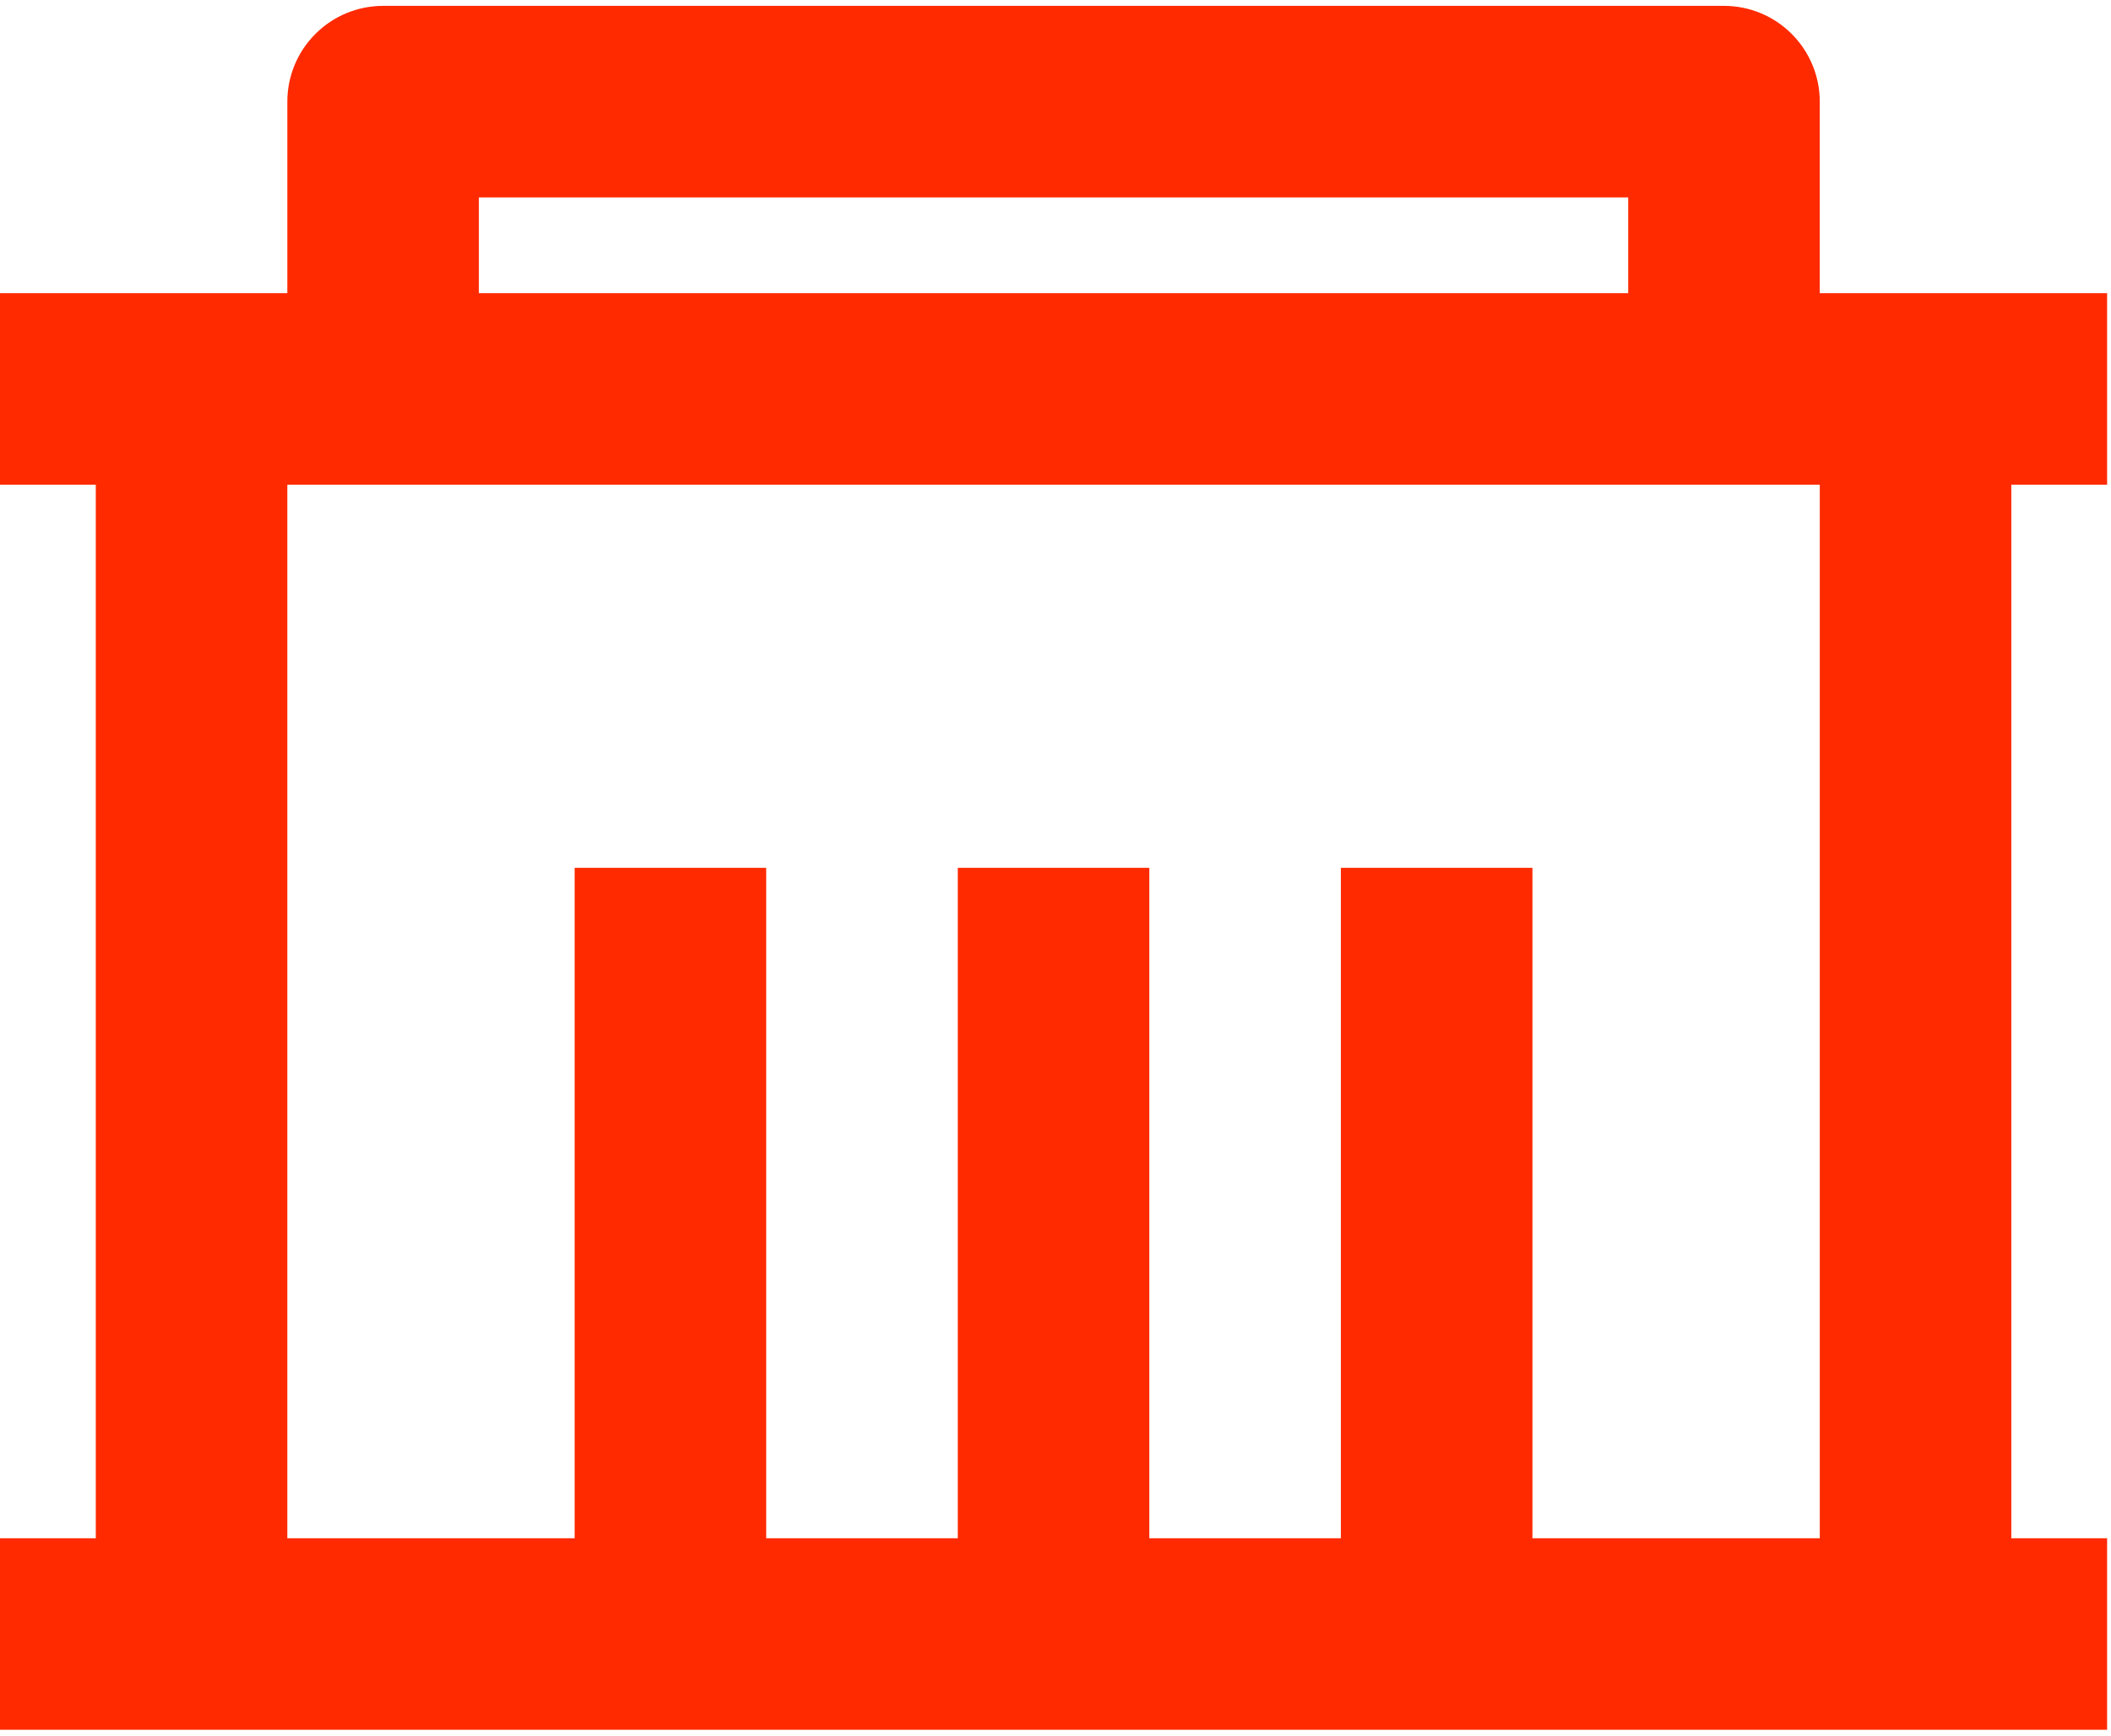 <svg width="45" height="37" viewBox="0 0 45 37" fill="none" xmlns="http://www.w3.org/2000/svg">
<path d="M38.292 6.25V6.75H38.792H44.417V9.833H42.875H42.375V10.333V32.792V33.292H42.875H44.417V36.375H0.5V33.292H2.042H2.542V32.792V10.333V9.833H2.042H0.5V6.75H6.125H6.625V6.25V2.167C6.625 1.758 6.787 1.366 7.077 1.077C7.366 0.787 7.758 0.625 8.167 0.625H36.75C37.159 0.625 37.551 0.787 37.84 1.077C38.129 1.366 38.292 1.758 38.292 2.167V6.25ZM39.292 10.333V9.833H38.792H6.125H5.625V10.333V32.792V33.292H6.125H12.25H12.75V32.792V19H15.833V32.792V33.292H16.333H20.417H20.917V32.792V19H24V32.792V33.292H24.5H28.583H29.083V32.792V19H32.167V32.792V33.292H32.667H38.792H39.292V32.792V10.333ZM10.208 3.708H9.708V4.208V6.25V6.75H10.208H34.708H35.208V6.25V4.208V3.708H34.708H10.208Z" fill="#FF2A00" stroke="#ff2a00"/>
</svg>
